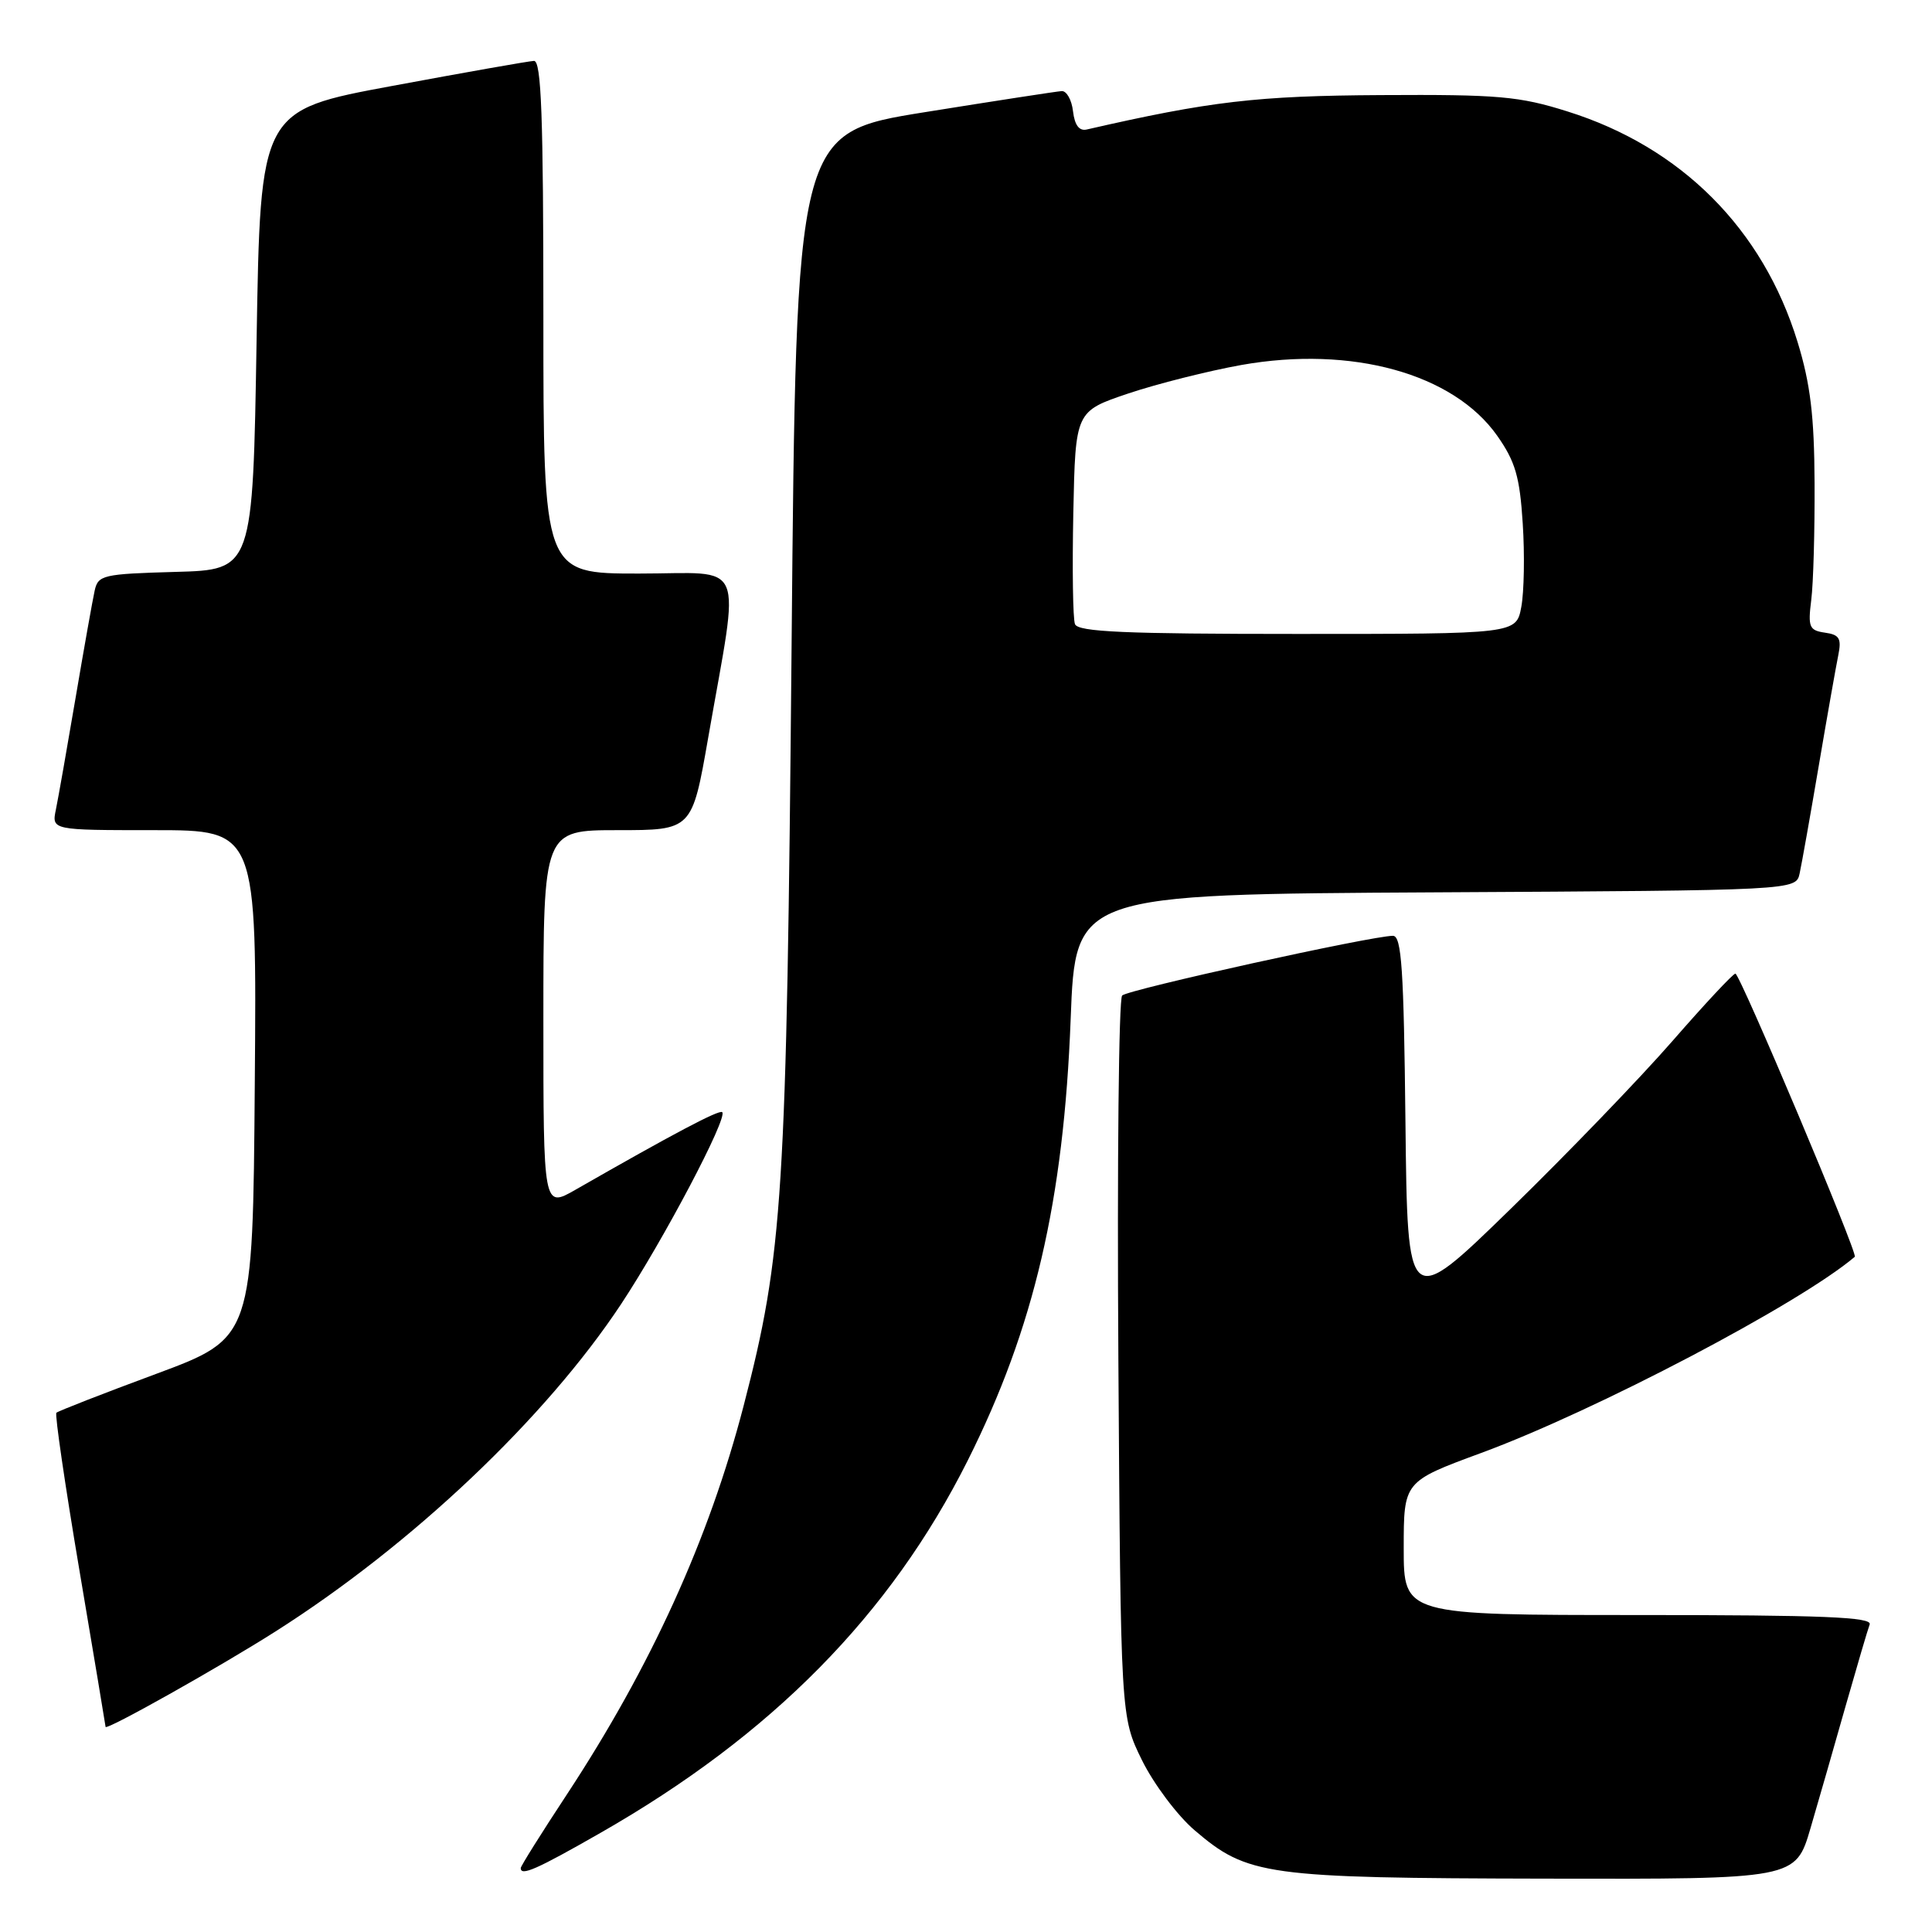 <?xml version="1.0" encoding="UTF-8" standalone="no"?>
<!DOCTYPE svg PUBLIC "-//W3C//DTD SVG 1.1//EN" "http://www.w3.org/Graphics/SVG/1.1/DTD/svg11.dtd" >
<svg xmlns="http://www.w3.org/2000/svg" xmlns:xlink="http://www.w3.org/1999/xlink" version="1.1" viewBox="0 0 256 256">
 <g >
 <path fill="currentColor"
d=" M 239.90 242.25 C 240.99 238.54 243.09 231.22 244.57 226.00 C 246.06 220.78 247.48 215.94 247.74 215.25 C 248.11 214.27 241.58 214.00 217.11 214.00 C 186.00 214.00 186.00 214.00 186.00 205.15 C 186.00 196.31 186.00 196.31 196.25 192.53 C 211.38 186.96 238.50 172.72 245.77 166.53 C 246.21 166.15 230.55 129.03 229.95 129.01 C 229.64 129.01 225.89 133.03 221.60 137.95 C 217.31 142.87 207.66 152.88 200.15 160.20 C 186.50 173.50 186.50 173.50 186.23 148.75 C 186.01 128.40 185.72 124.00 184.57 124.00 C 181.78 124.00 149.48 131.12 148.69 131.91 C 148.24 132.36 148.02 154.05 148.19 180.11 C 148.50 227.50 148.50 227.50 151.31 233.22 C 152.86 236.37 155.99 240.55 158.28 242.51 C 165.31 248.53 167.67 248.85 204.71 248.93 C 237.92 249.00 237.92 249.00 239.90 242.25 Z  M 79.54 242.88 C 102.26 229.91 117.97 213.98 128.24 193.50 C 137.02 175.98 140.95 159.13 141.87 135.00 C 142.50 118.50 142.50 118.50 190.23 118.24 C 237.97 117.98 237.97 117.98 238.46 115.74 C 238.73 114.51 239.87 108.10 240.99 101.50 C 242.11 94.90 243.28 88.30 243.58 86.83 C 244.03 84.60 243.74 84.10 241.81 83.83 C 239.73 83.53 239.55 83.09 240.00 79.50 C 240.28 77.30 240.47 70.33 240.44 64.00 C 240.40 55.10 239.89 50.87 238.18 45.29 C 233.59 30.34 222.78 19.50 207.71 14.77 C 201.30 12.75 198.56 12.51 183.00 12.60 C 166.57 12.69 160.32 13.42 144.00 17.16 C 143.00 17.39 142.40 16.59 142.18 14.75 C 142.01 13.24 141.33 12.03 140.68 12.07 C 140.03 12.11 131.85 13.37 122.50 14.87 C 105.50 17.60 105.50 17.60 104.89 85.55 C 104.23 158.68 103.76 166.15 98.53 186.29 C 93.95 203.92 86.25 220.84 75.11 237.78 C 71.75 242.88 69.00 247.27 69.00 247.53 C 69.00 248.63 71.08 247.72 79.54 242.88 Z  M 36.50 216.18 C 54.61 204.68 72.29 187.92 82.30 172.80 C 87.95 164.25 96.45 148.12 95.70 147.37 C 95.32 146.99 89.15 150.26 76.25 157.65 C 72.00 160.08 72.00 160.08 72.00 135.04 C 72.00 110.00 72.00 110.00 81.85 110.00 C 91.70 110.00 91.70 110.00 93.84 97.75 C 98.06 73.57 99.08 76.00 84.64 76.00 C 72.00 76.00 72.00 76.00 72.00 42.00 C 72.00 15.43 71.73 8.01 70.75 8.07 C 70.06 8.10 61.62 9.59 52.00 11.38 C 34.50 14.62 34.50 14.62 34.00 45.06 C 33.50 75.50 33.50 75.50 23.26 75.78 C 13.61 76.05 12.99 76.20 12.54 78.28 C 12.27 79.50 11.13 85.90 10.01 92.50 C 8.89 99.10 7.72 105.74 7.41 107.25 C 6.84 110.00 6.84 110.00 20.43 110.00 C 34.03 110.00 34.03 110.00 33.76 143.65 C 33.50 177.29 33.50 177.29 20.68 182.05 C 13.63 184.66 7.69 186.98 7.47 187.20 C 7.25 187.42 8.62 196.80 10.52 208.05 C 12.42 219.30 13.98 228.64 13.99 228.82 C 14.01 229.36 29.06 220.91 36.50 216.18 Z  M 142.44 82.70 C 142.16 81.98 142.07 75.35 142.22 67.95 C 142.50 54.50 142.50 54.50 149.50 52.14 C 153.35 50.85 160.10 49.15 164.50 48.36 C 179.11 45.77 192.59 49.50 198.39 57.74 C 200.79 61.16 201.38 63.17 201.77 69.36 C 202.04 73.47 201.95 78.45 201.58 80.42 C 200.91 84.00 200.91 84.00 171.92 84.00 C 149.06 84.00 142.83 83.73 142.44 82.70 Z "/>
</g>
</svg>